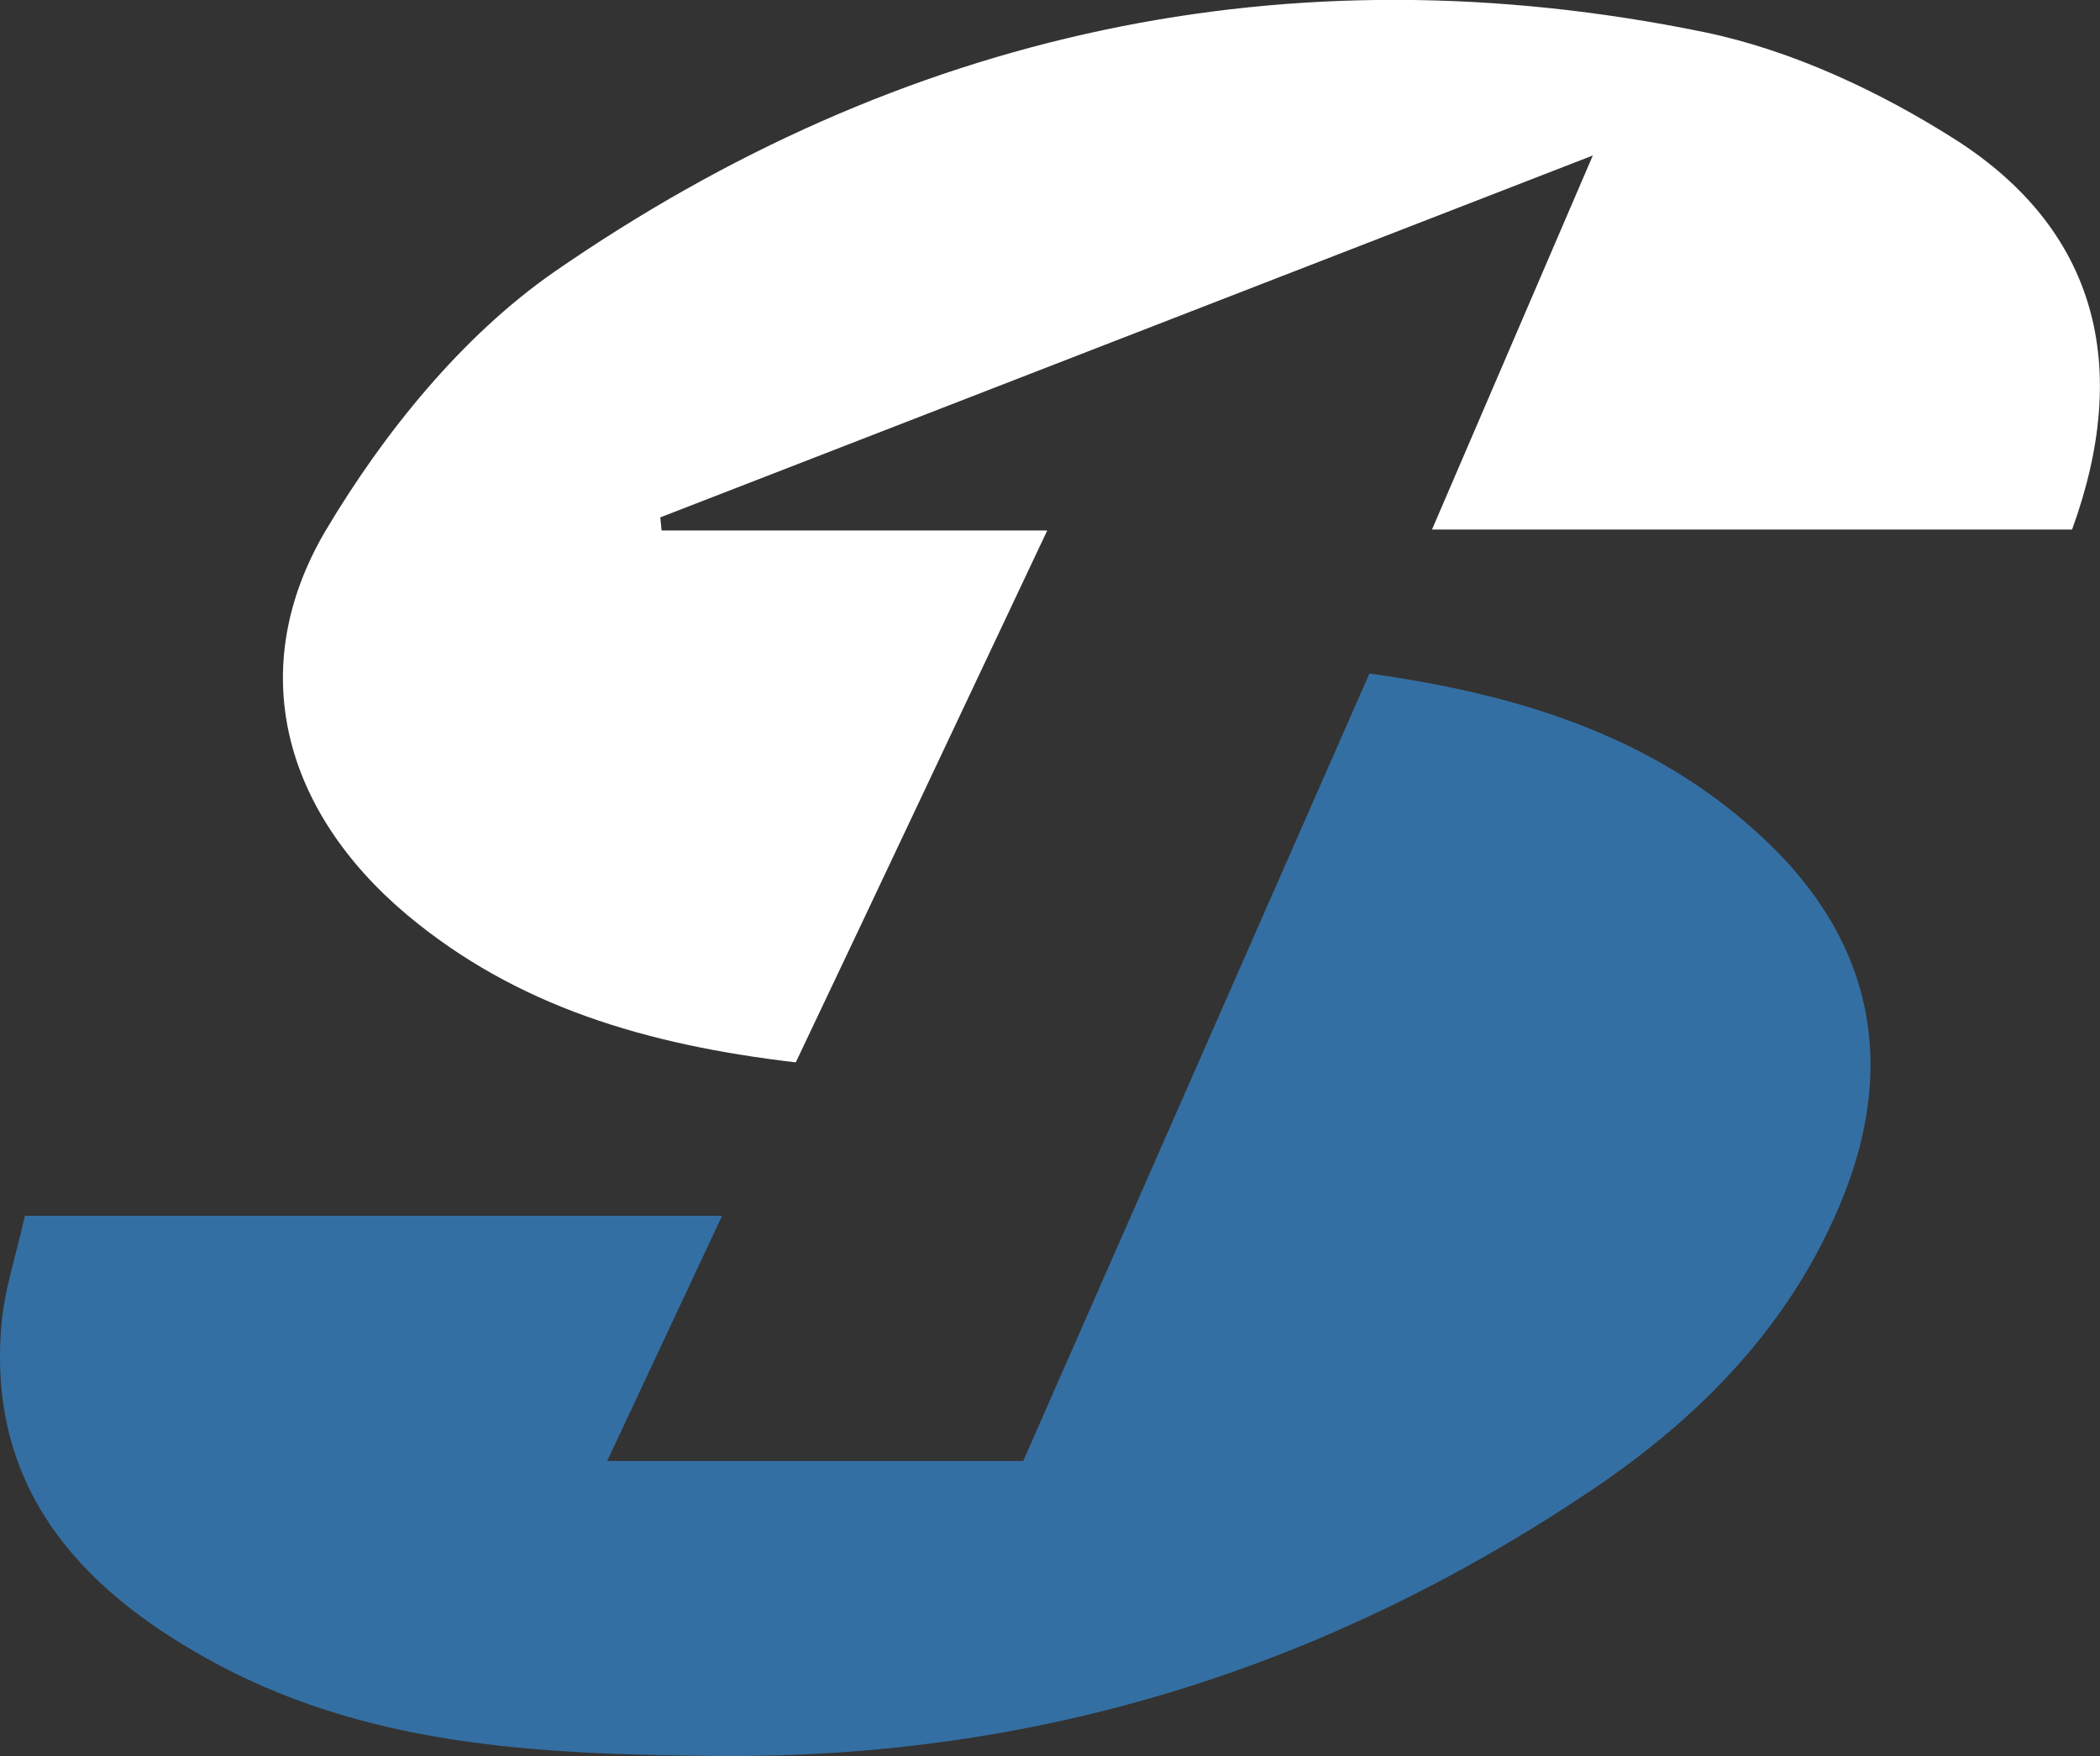 <svg id="레이어_1" data-name="레이어 1" xmlns="http://www.w3.org/2000/svg" viewBox="0 0 262.47 219.43"><rect x="0" y="0" width="262.47" height="219.43" fill="#333333" stroke="none"/><defs><style>.cls-1{fill:#346fa3;}.cls-2{fill:#fff;}</style></defs><title>logo_white</title><path class="cls-1" d="M3.13,151.91H90.27L75.91,182.55h52l43.27-98.4c19.41,2.7,36.94,8.27,50.69,22,12.29,12.33,15,27.13,8.55,43.31-6.31,15.84-17.82,27.59-31.63,36.84-33,22.12-69.1,33.5-109.36,33.11-22.35-.22-44-1.18-63.78-12.3C9.74,198.2-1.35,185.8.16,166,.48,161.35,2.07,156.76,3.13,151.91Z" transform="translate(-0.02 0.01)"/><path class="cls-2" d="M99.48,132.74c-18.68-2.19-34.92-7-48.57-18.42-15.43-12.95-20.4-30.77-10.16-48.08C48,54.06,57.75,42,69.24,34,112.59,4,161-6.65,213,4c11,2.27,22,7.43,31.57,13.53C262,28.75,266.48,45.62,259,66.16H179c6.42-14.94,12.65-29.43,20.1-46.74L82.55,64.64l.16,1.64h48.2C120,89.35,110,110.63,99.48,132.74Z" transform="translate(-0.02 0.01)"/></svg>